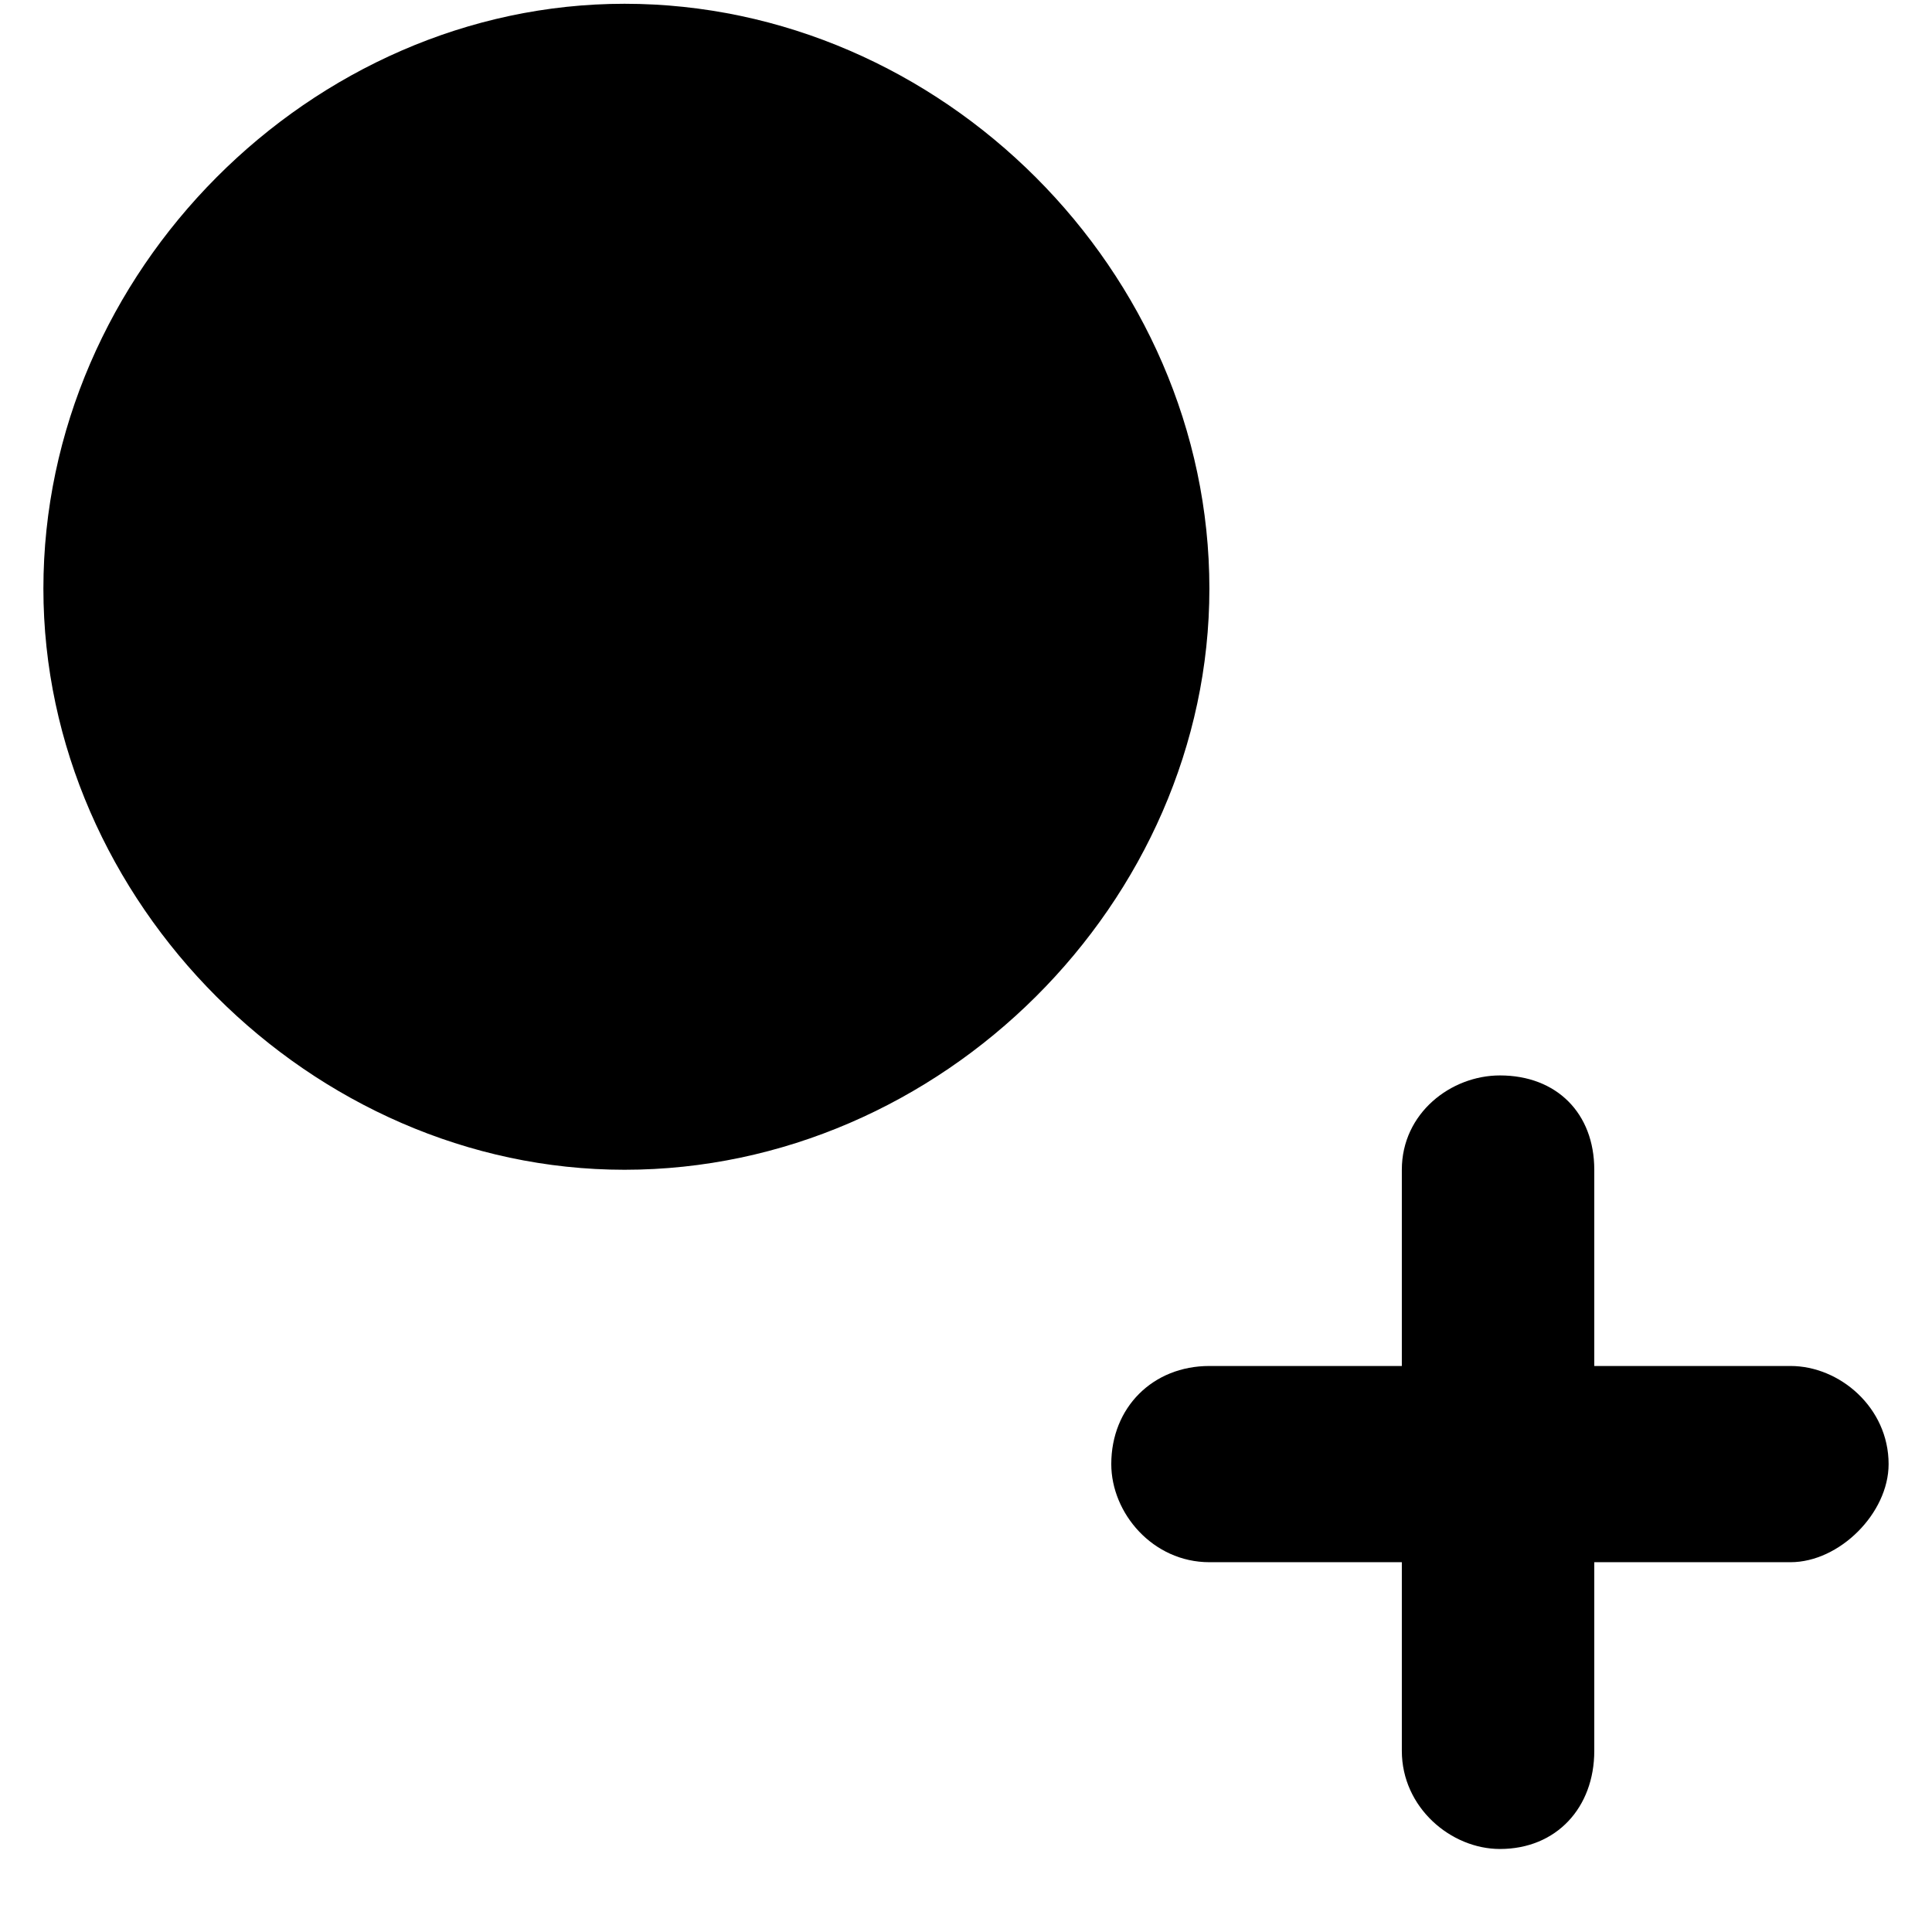 <svg xmlns="http://www.w3.org/2000/svg" viewBox="0 0 512 512">
	<path d="M165.5 310c-83 0-154-71-154-154 0-84 71-155 154-155 84 0 155 71 155 155 0 83-71 154-155 154zm155 104c-15 0-26-13-26-26 0-15 11-26 26-26h51v-52c0-15 13-25 26-25 15 0 25 10 25 25v52h52c13 0 26 11 26 26 0 13-13 26-26 26h-52v50c0 15-10 26-25 26-13 0-26-11-26-26v-50h-51z"/>
</svg>